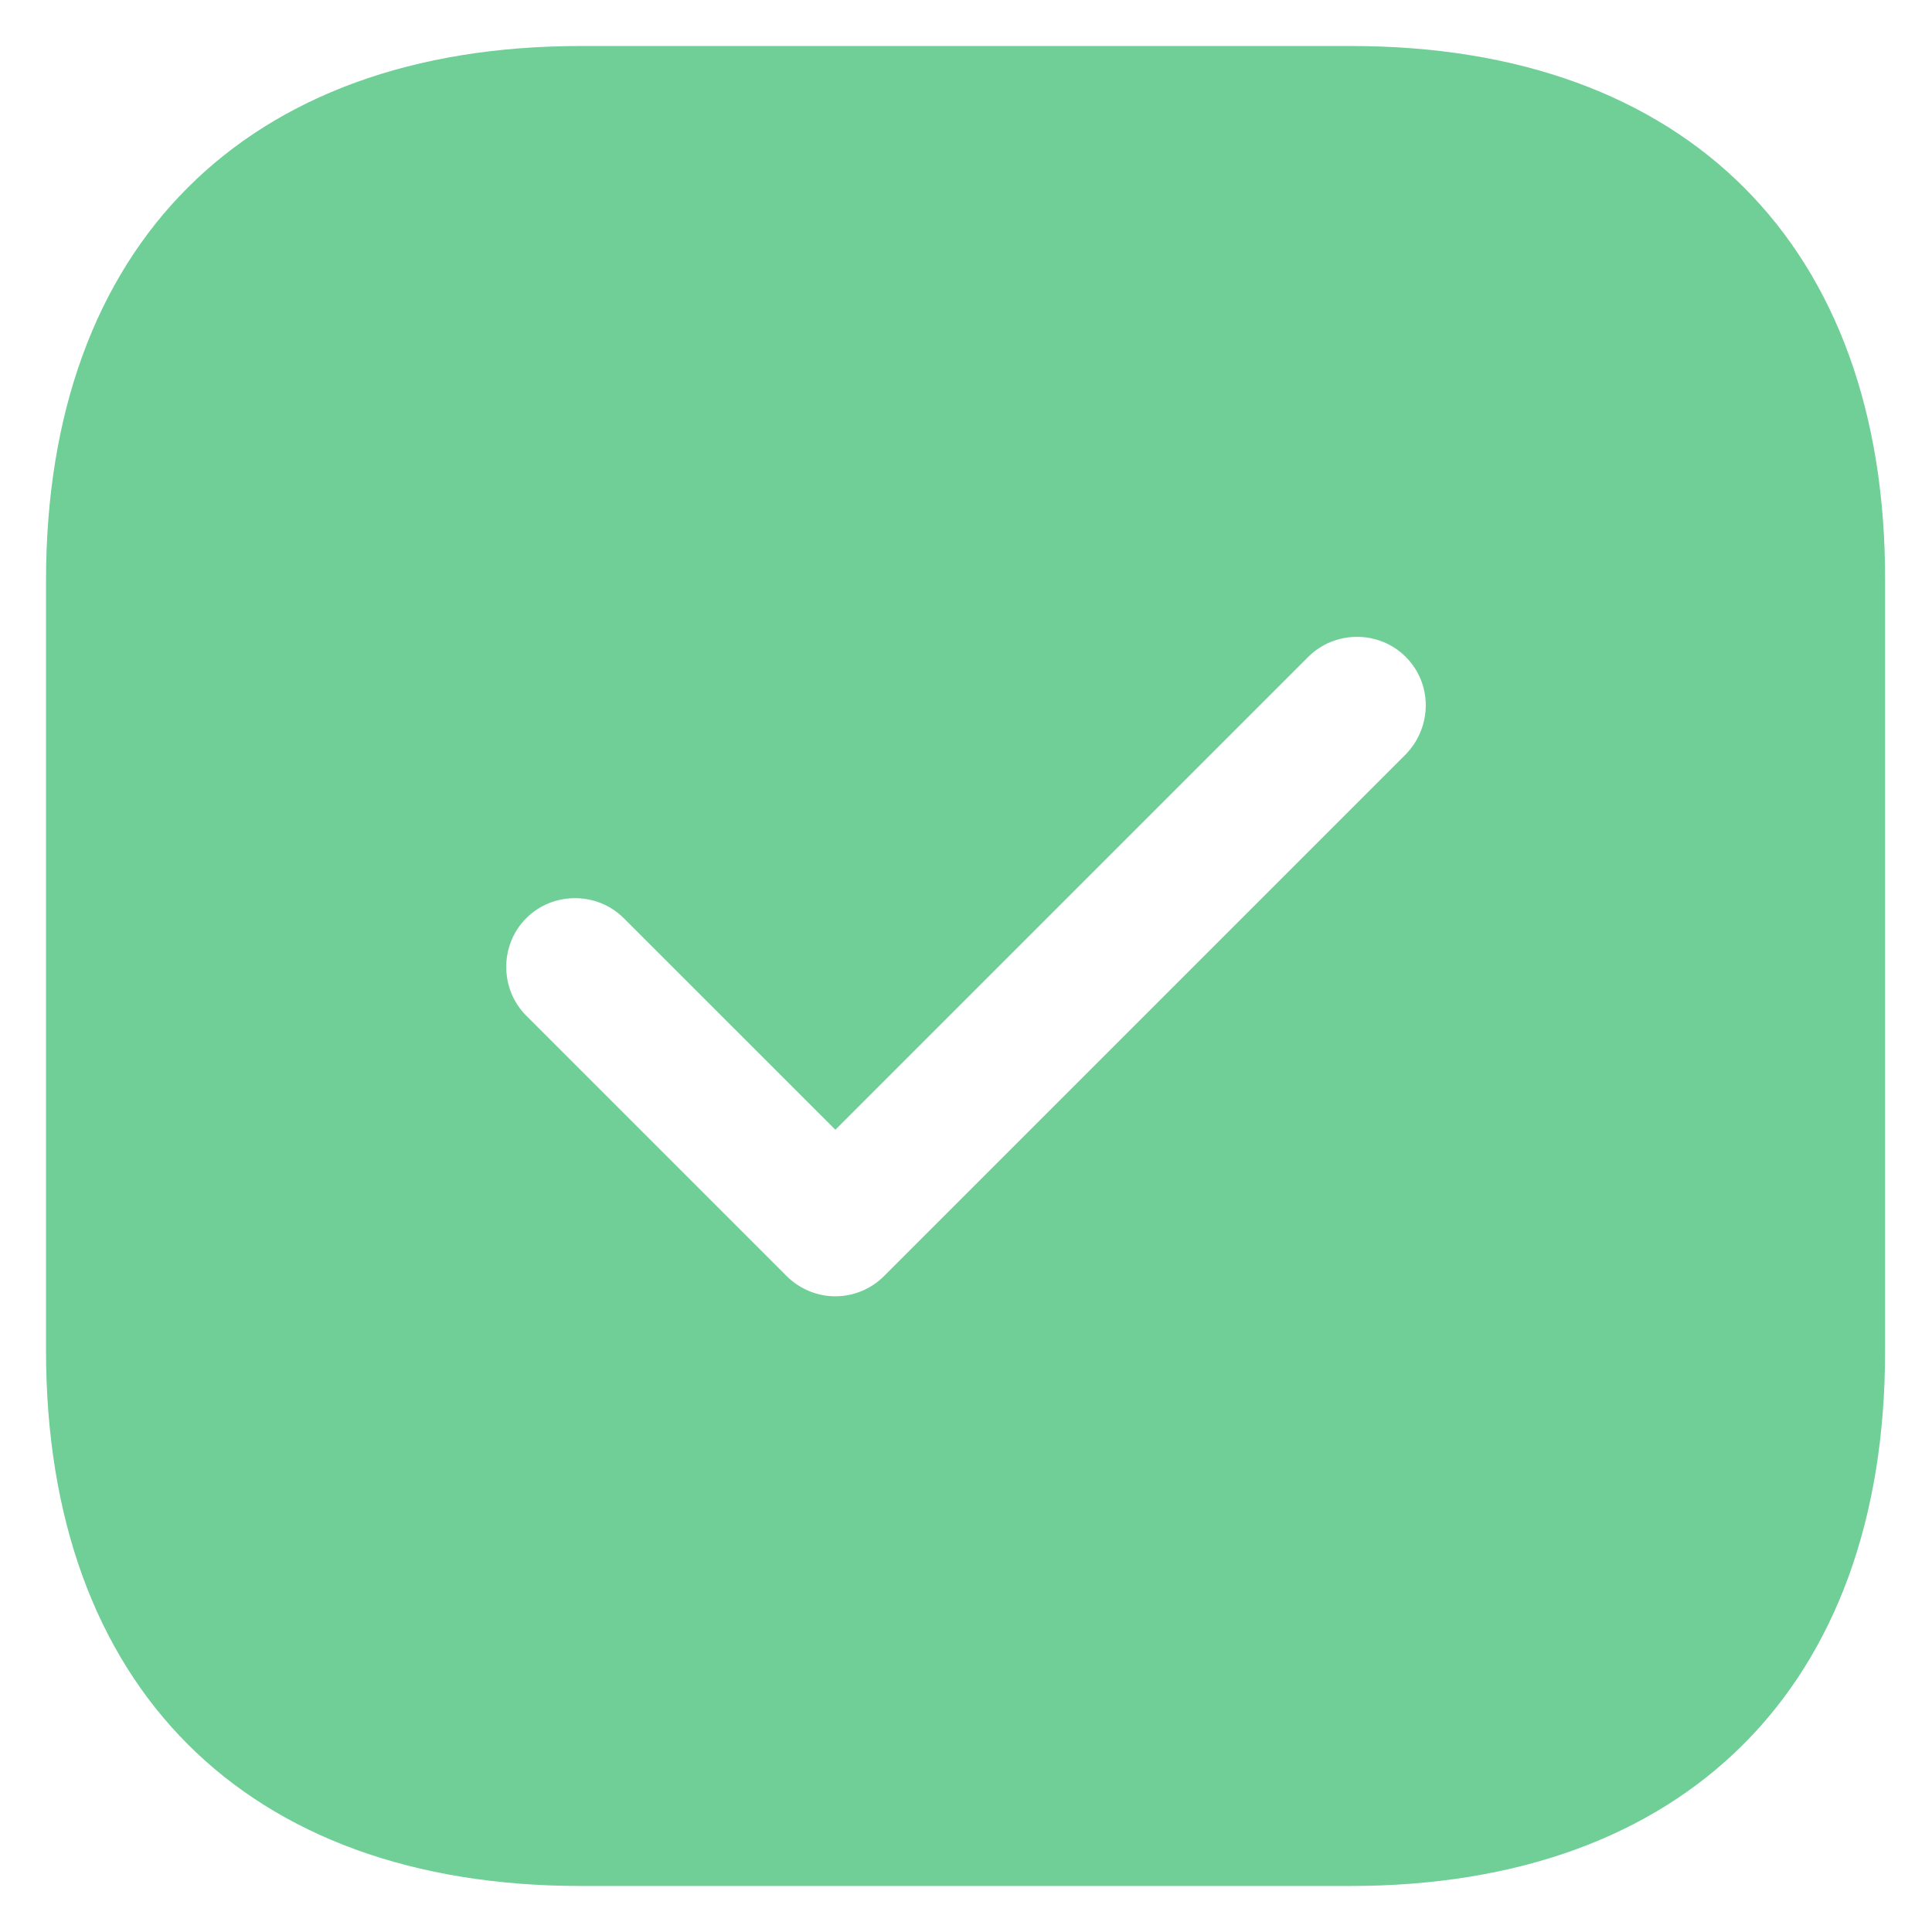 <svg width="28" height="28" viewBox="0 0 28 28" fill="none" xmlns="http://www.w3.org/2000/svg">
<path d="M19.587 0.667H8.413C3.56 0.667 0.667 3.56 0.667 8.413V19.573C0.667 24.44 3.56 27.333 8.413 27.333H19.573C24.427 27.333 27.32 24.44 27.32 19.587V8.413C27.333 3.56 24.44 0.667 19.587 0.667ZM20.373 10.933L12.813 18.493C12.627 18.68 12.373 18.787 12.107 18.787C11.84 18.787 11.587 18.68 11.4 18.493L7.627 14.72C7.24 14.333 7.24 13.693 7.627 13.307C8.013 12.92 8.653 12.92 9.04 13.307L12.107 16.373L18.96 9.52C19.347 9.133 19.987 9.133 20.373 9.52C20.76 9.907 20.76 10.533 20.373 10.933Z" fill="#6FCF97"/>
</svg>
